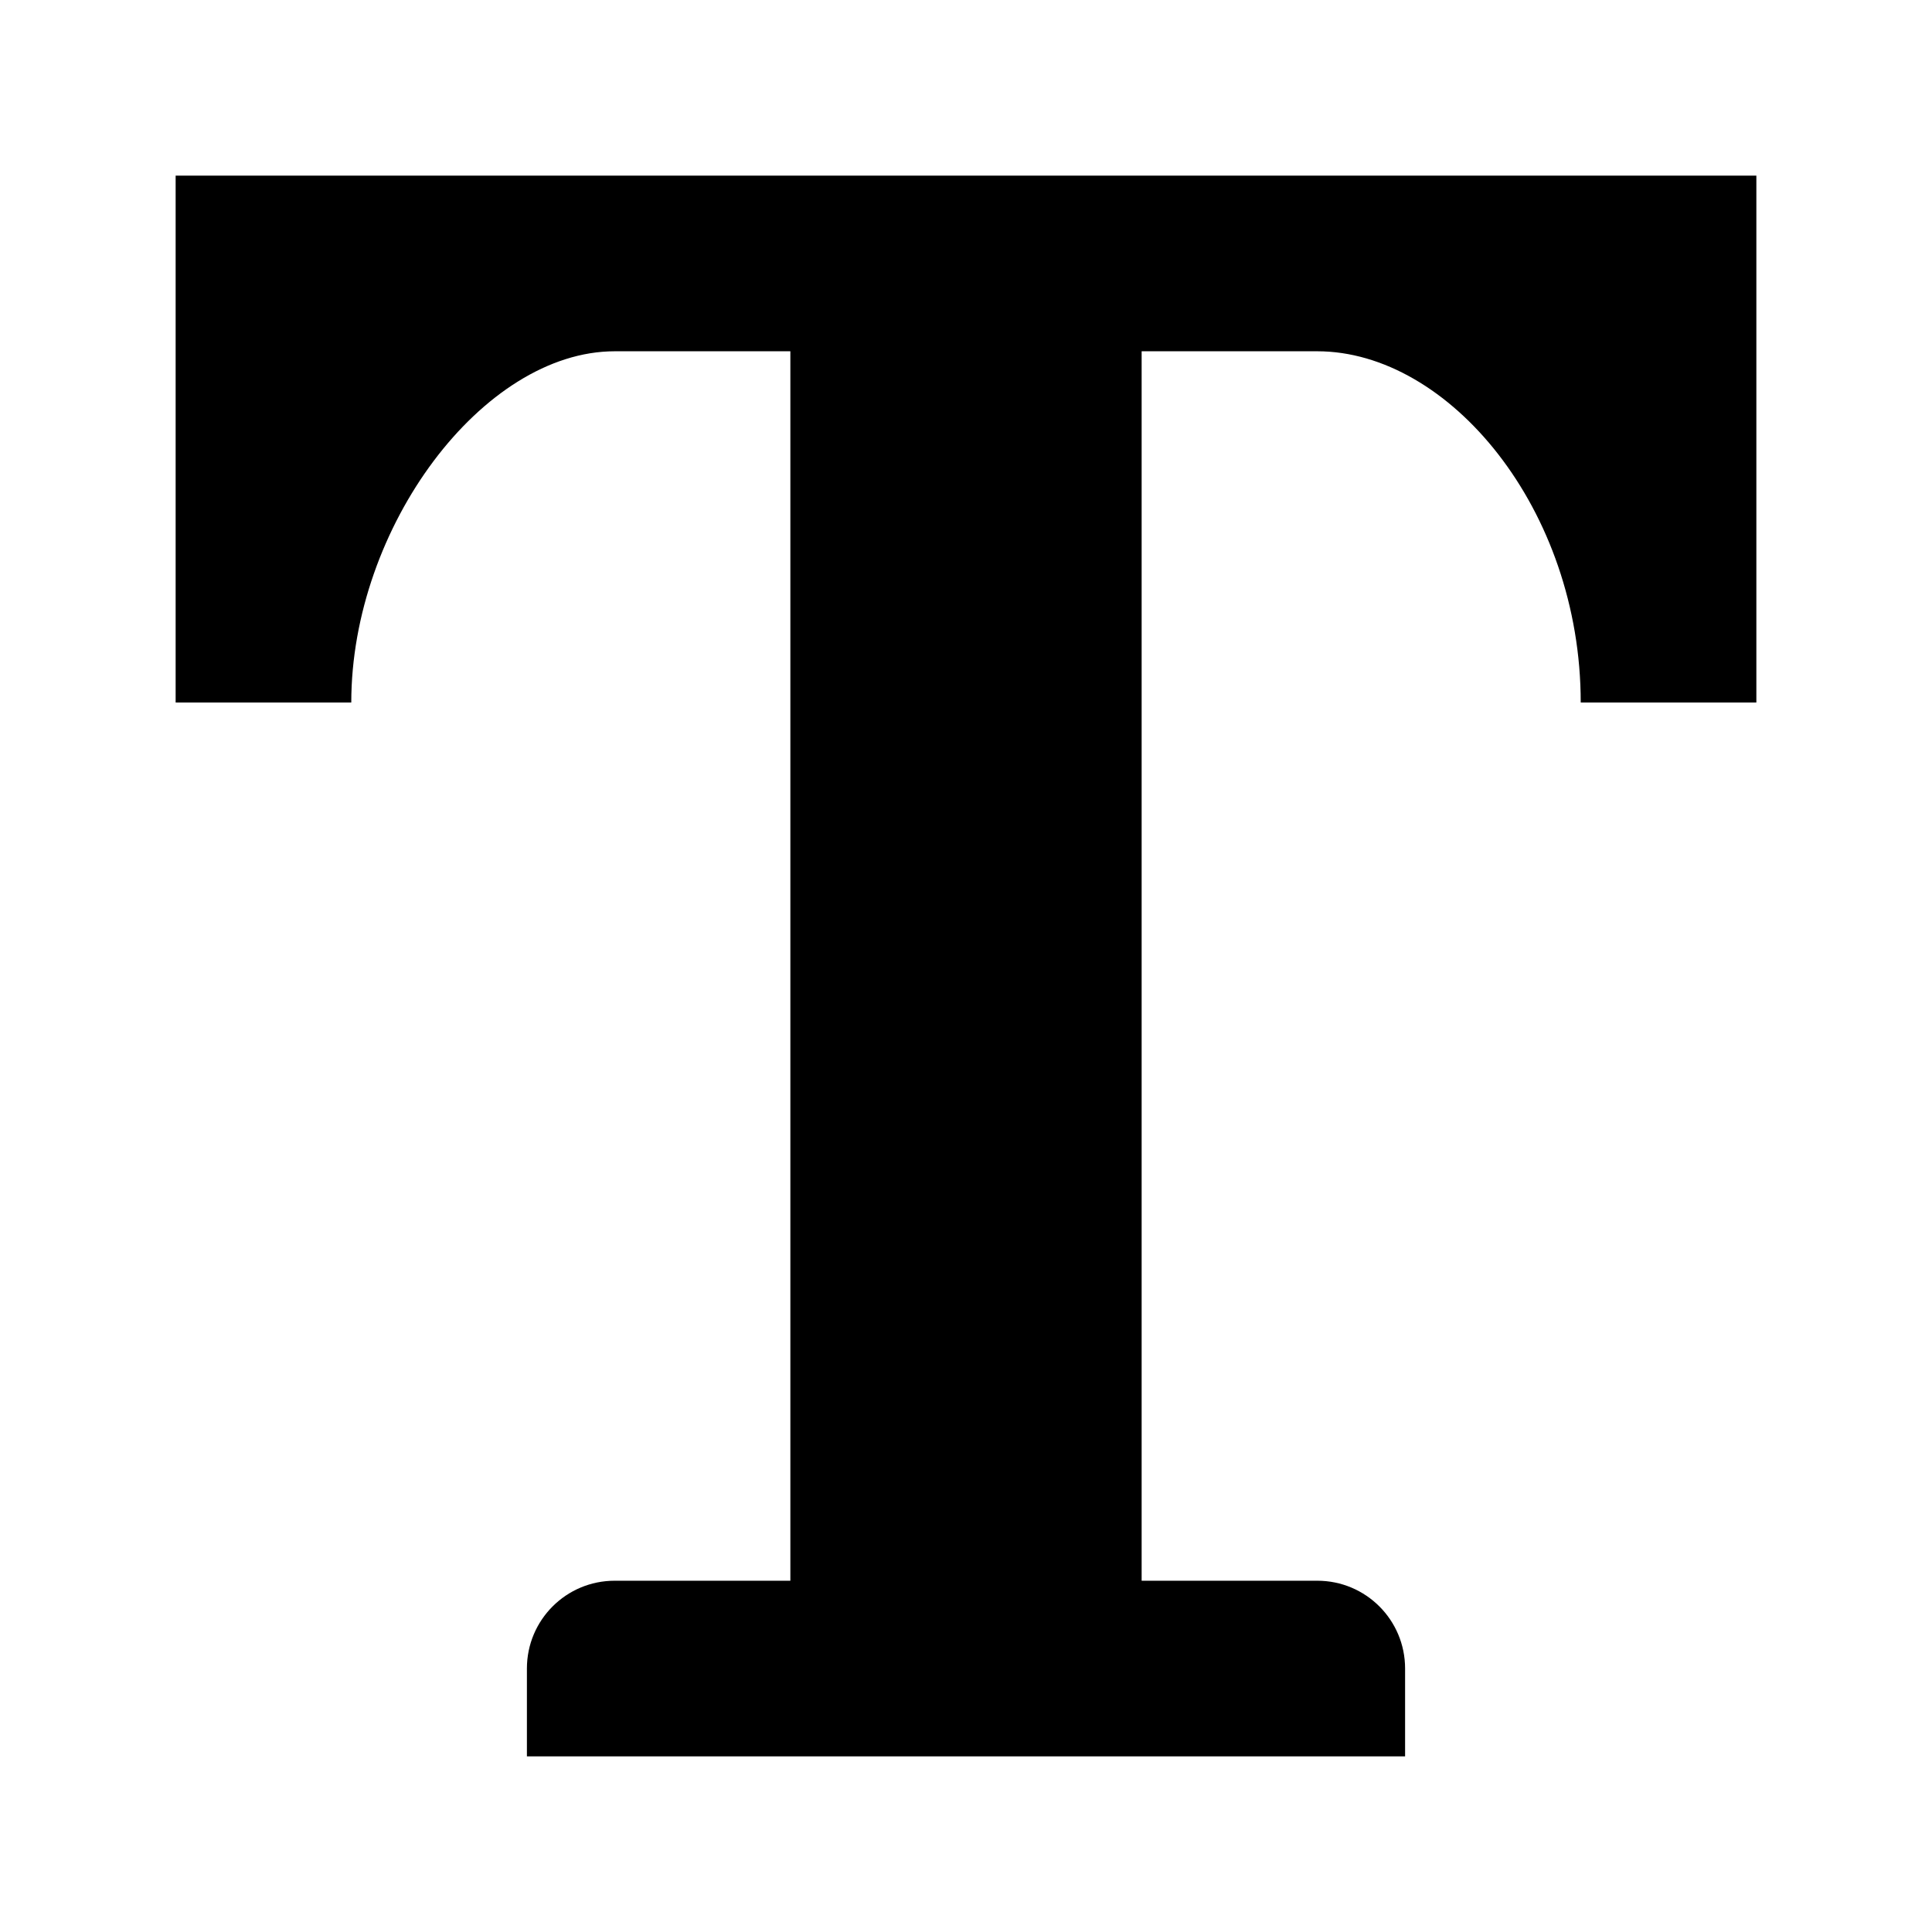 <svg xmlns="http://www.w3.org/2000/svg" xlink="http://www.w3.org/1999/xlink" width="22" height="22" viewBox="0 0 22 22"><path d="M2,2 L2,8 L4,8 C4,6 5.5,4 7,4 L9,4 L9,18 L7,18 C6.447,18 6,18.447 6,19 L6,20 L16,20 L16,19 C16,18.447 15.553,18 15,18 L13,18 L13,4 L15,4 C16.5,4 18,5.8 18,8 L20,8 L20,2 L2,2 Z"/></svg>
